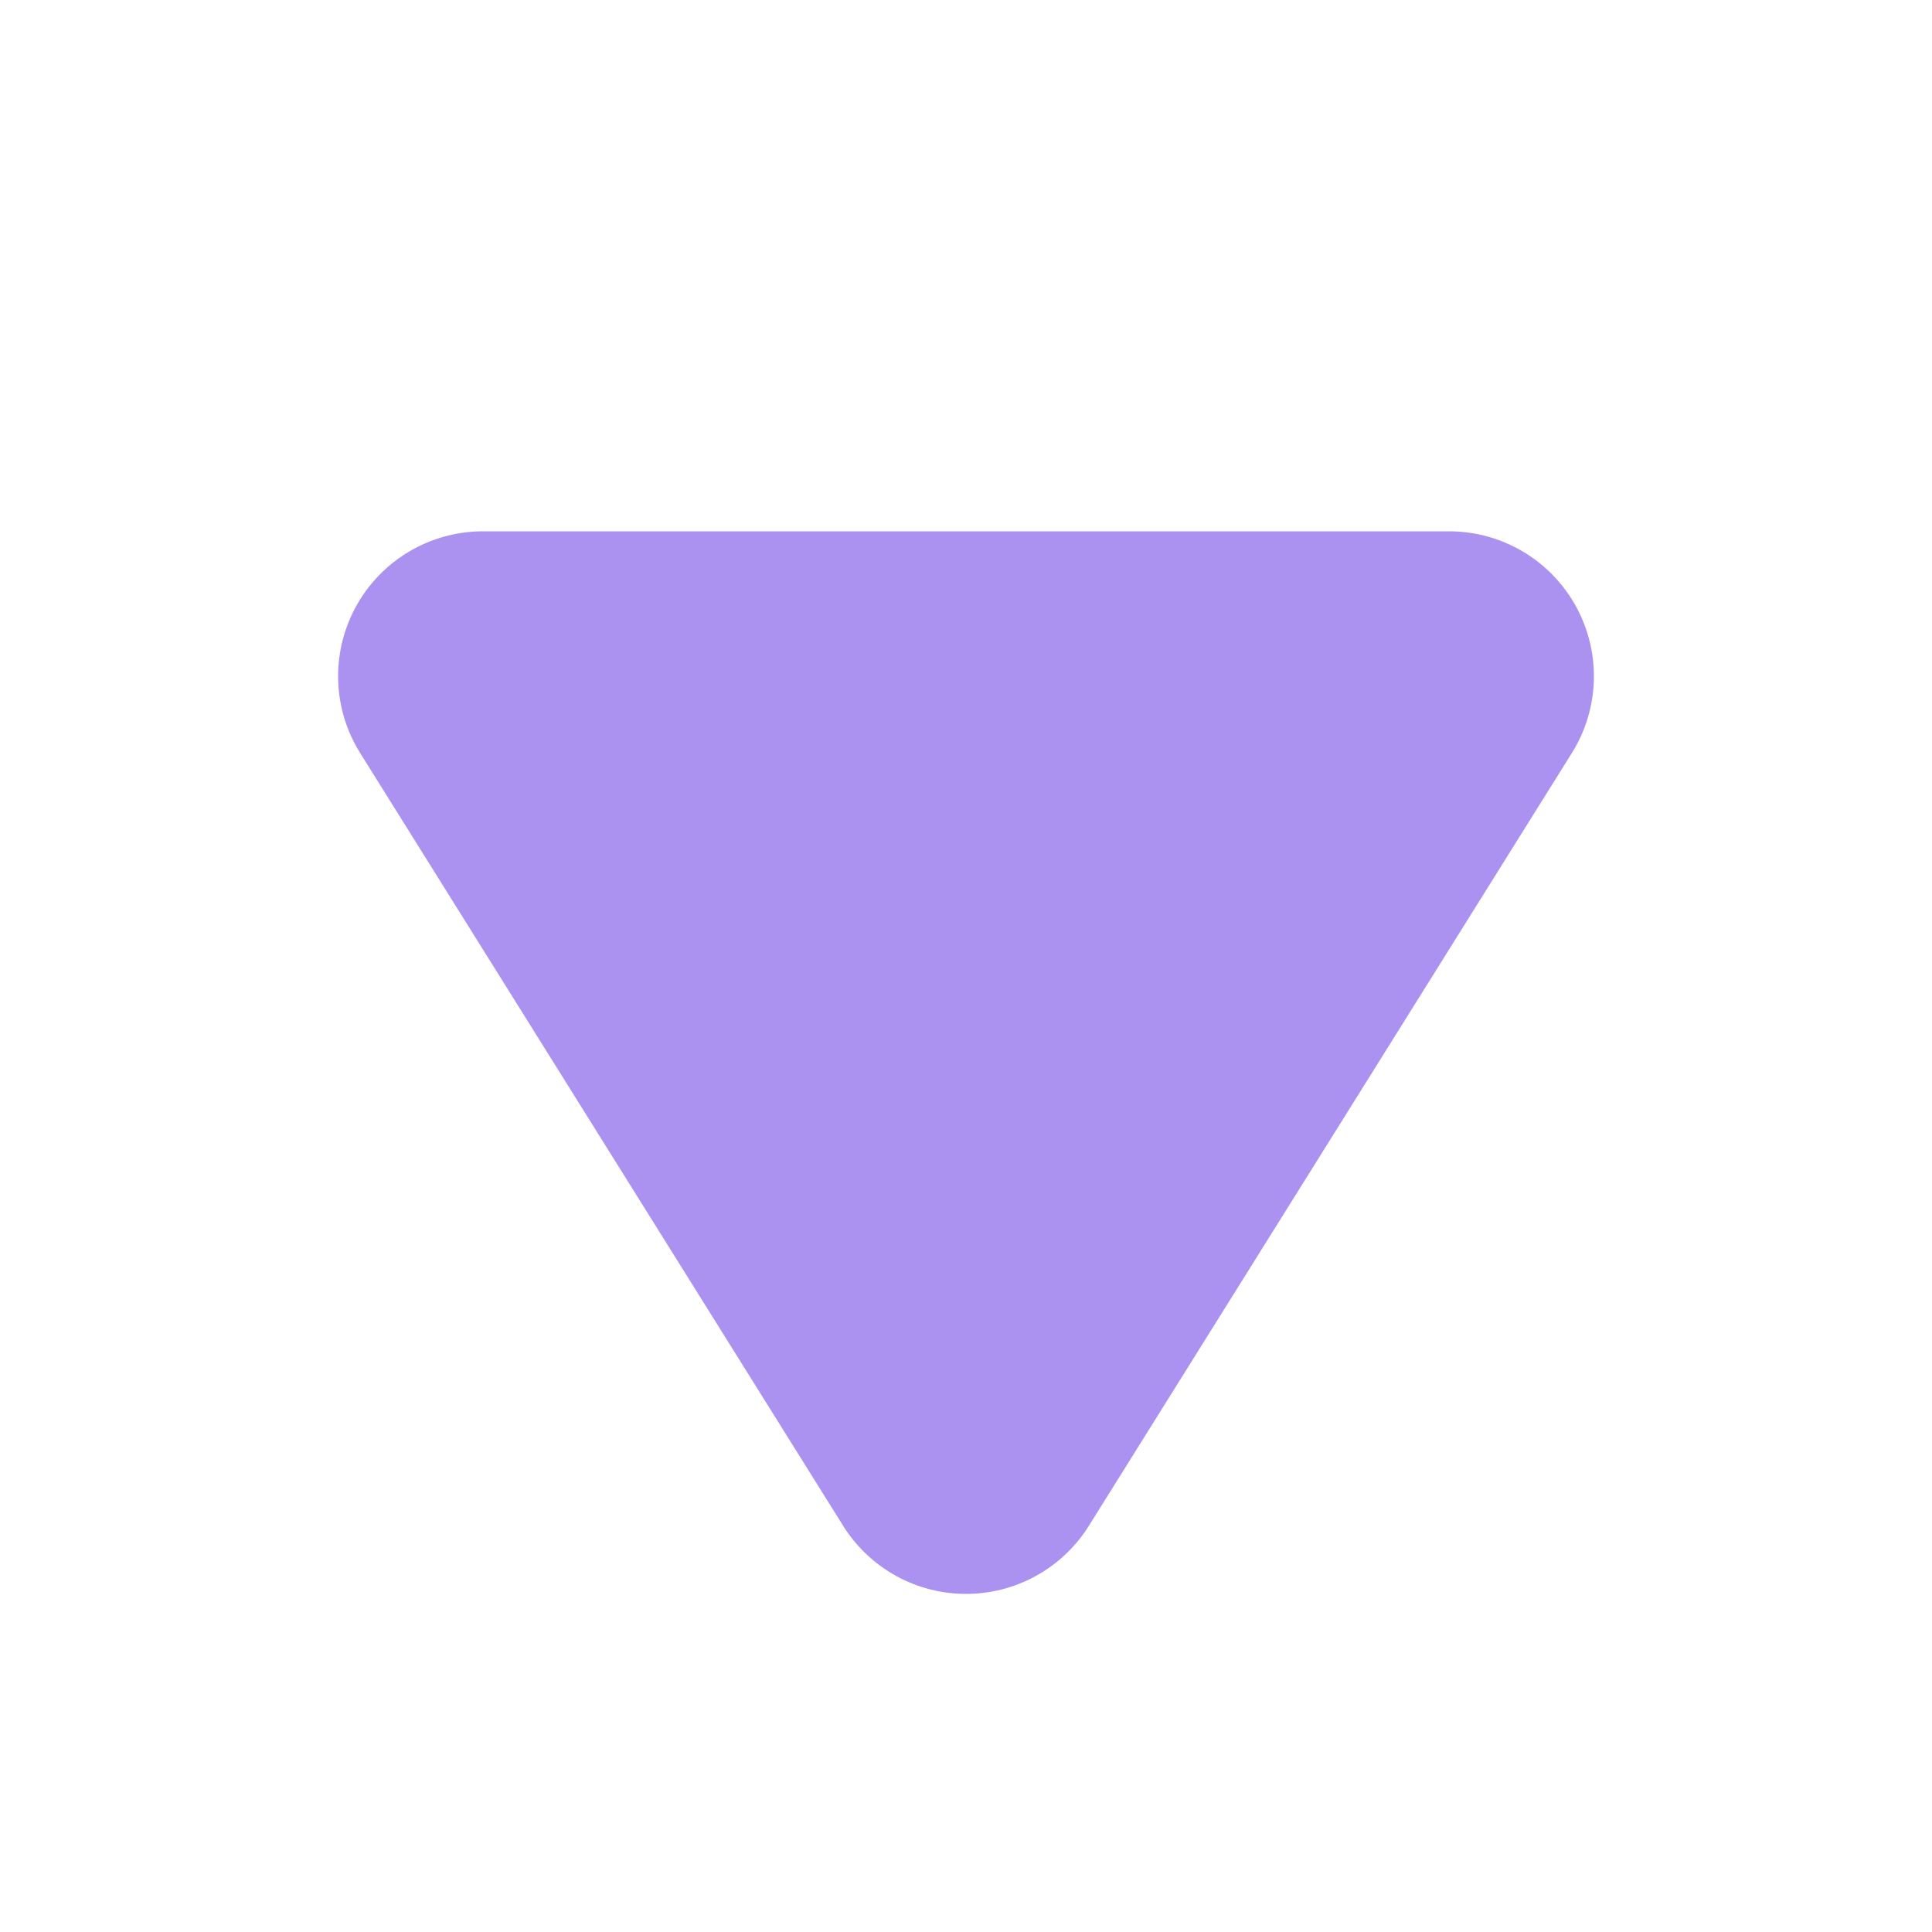 <svg xmlns="http://www.w3.org/2000/svg" width="20" height="20" viewBox="0 0 20 20">
  <path fill="#AB92F0" fill-rule="evenodd" stroke="#AB92F0" stroke-linecap="round" stroke-linejoin="round" stroke-width="3" d="M10 7L15 15 5 15z" transform="rotate(180 10 11)"/>
</svg>

